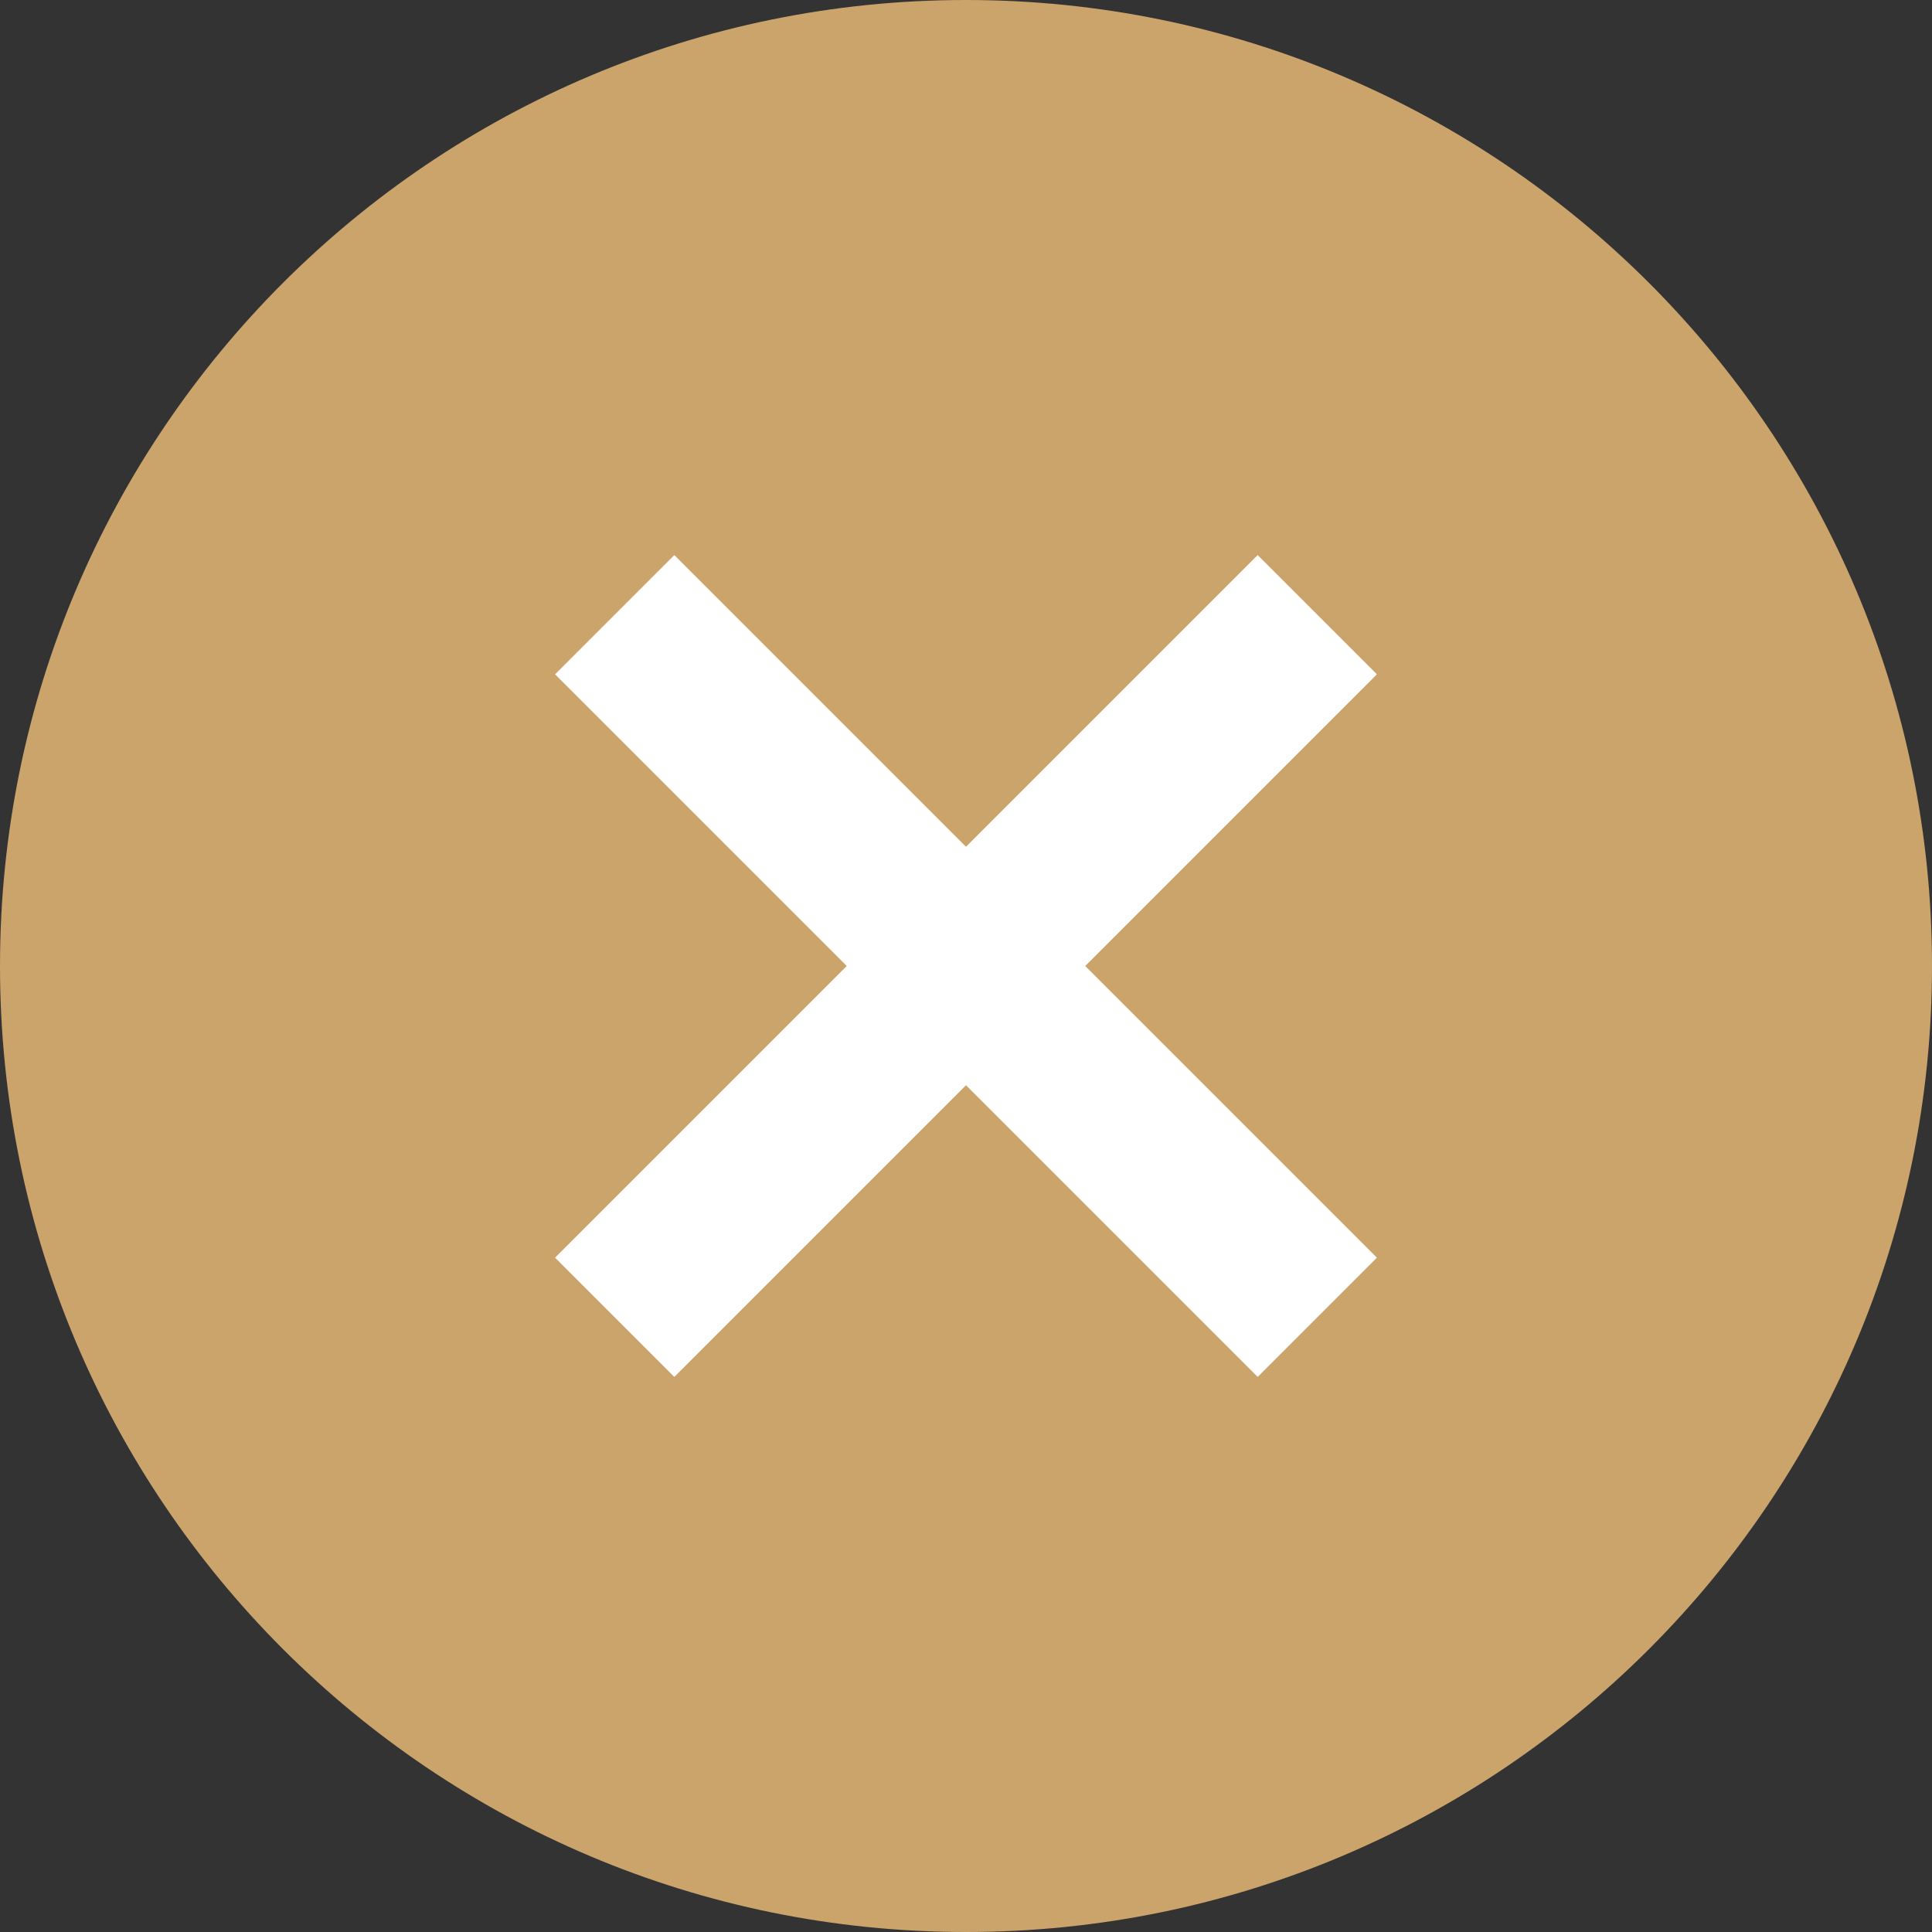 <svg width="70" height="70" viewBox="0 0 70 70" fill="none" xmlns="http://www.w3.org/2000/svg">
<rect x="0" y="0" width="70" height="70" fill="#333333" stroke="none"/>
<g clip-path="url(#clip0_1391_128)">
<path d="M35 70C54.33 70 70 54.33 70 35C70 15.67 54.33 0 35 0C15.67 0 0 15.67 0 35C0 54.33 15.67 70 35 70Z" fill="#CBA46C"/>
<path d="M45.568 49.888L20.112 24.432L24.432 20.112L49.888 45.568L45.568 49.888ZM24.432 49.888L20.112 45.568L45.568 20.112L49.888 24.432L24.432 49.888Z" fill="white"/>
</g>
<defs>
<clipPath id="clip0_1391_128">
<rect width="70" height="70" fill="white"/>
</clipPath>
</defs>
</svg>
